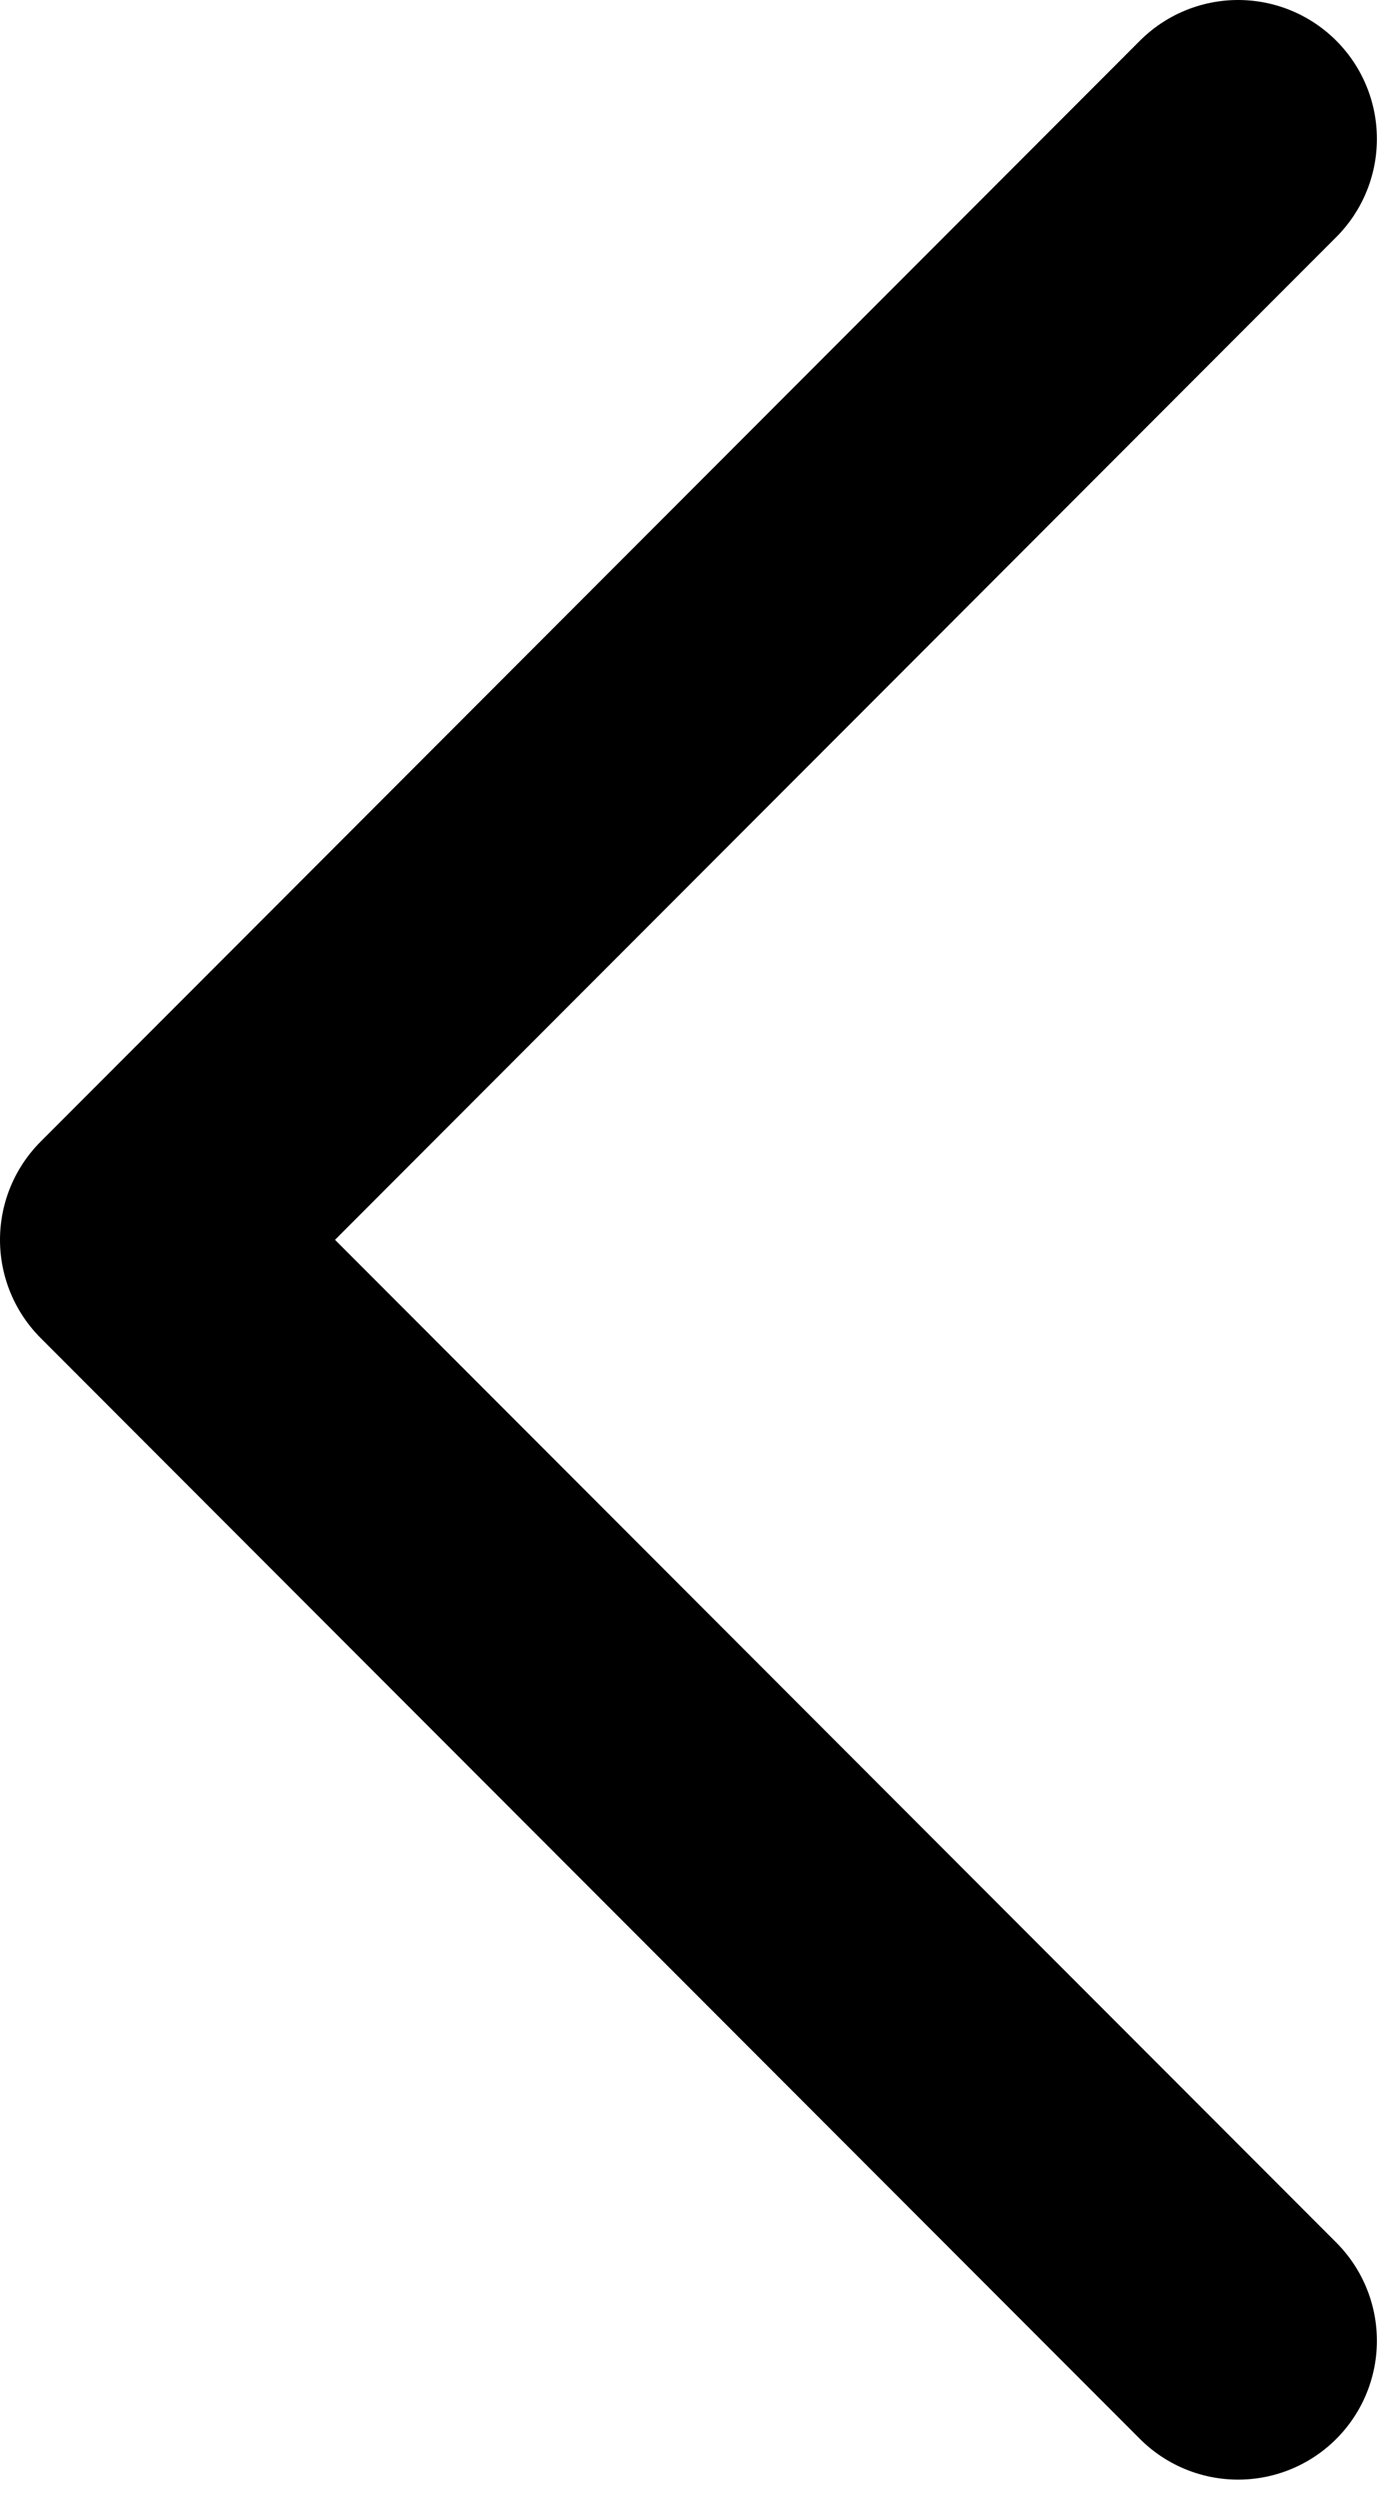 
<svg width="15px" height="27px" viewBox="0 0 15 27" version="1.1" xmlns="http://www.w3.org/2000/svg" xmlns:xlink="http://www.w3.org/1999/xlink">
    <g id="Page-1" stroke="none" stroke-width="1" fill="none" fill-rule="evenodd" stroke-linecap="round" stroke-linejoin="round">
        <g id="icon-arrow" transform="translate(1, 1)" stroke="currentColor" stroke-width="3">
            <polyline id="Path" transform="translate(6.44, 12.39) rotate(-180) translate(-6.44, -12.39) " points="0.5 24.28 12.38 12.39 0.5 0.5"></polyline>
        </g>
    </g>
</svg>
